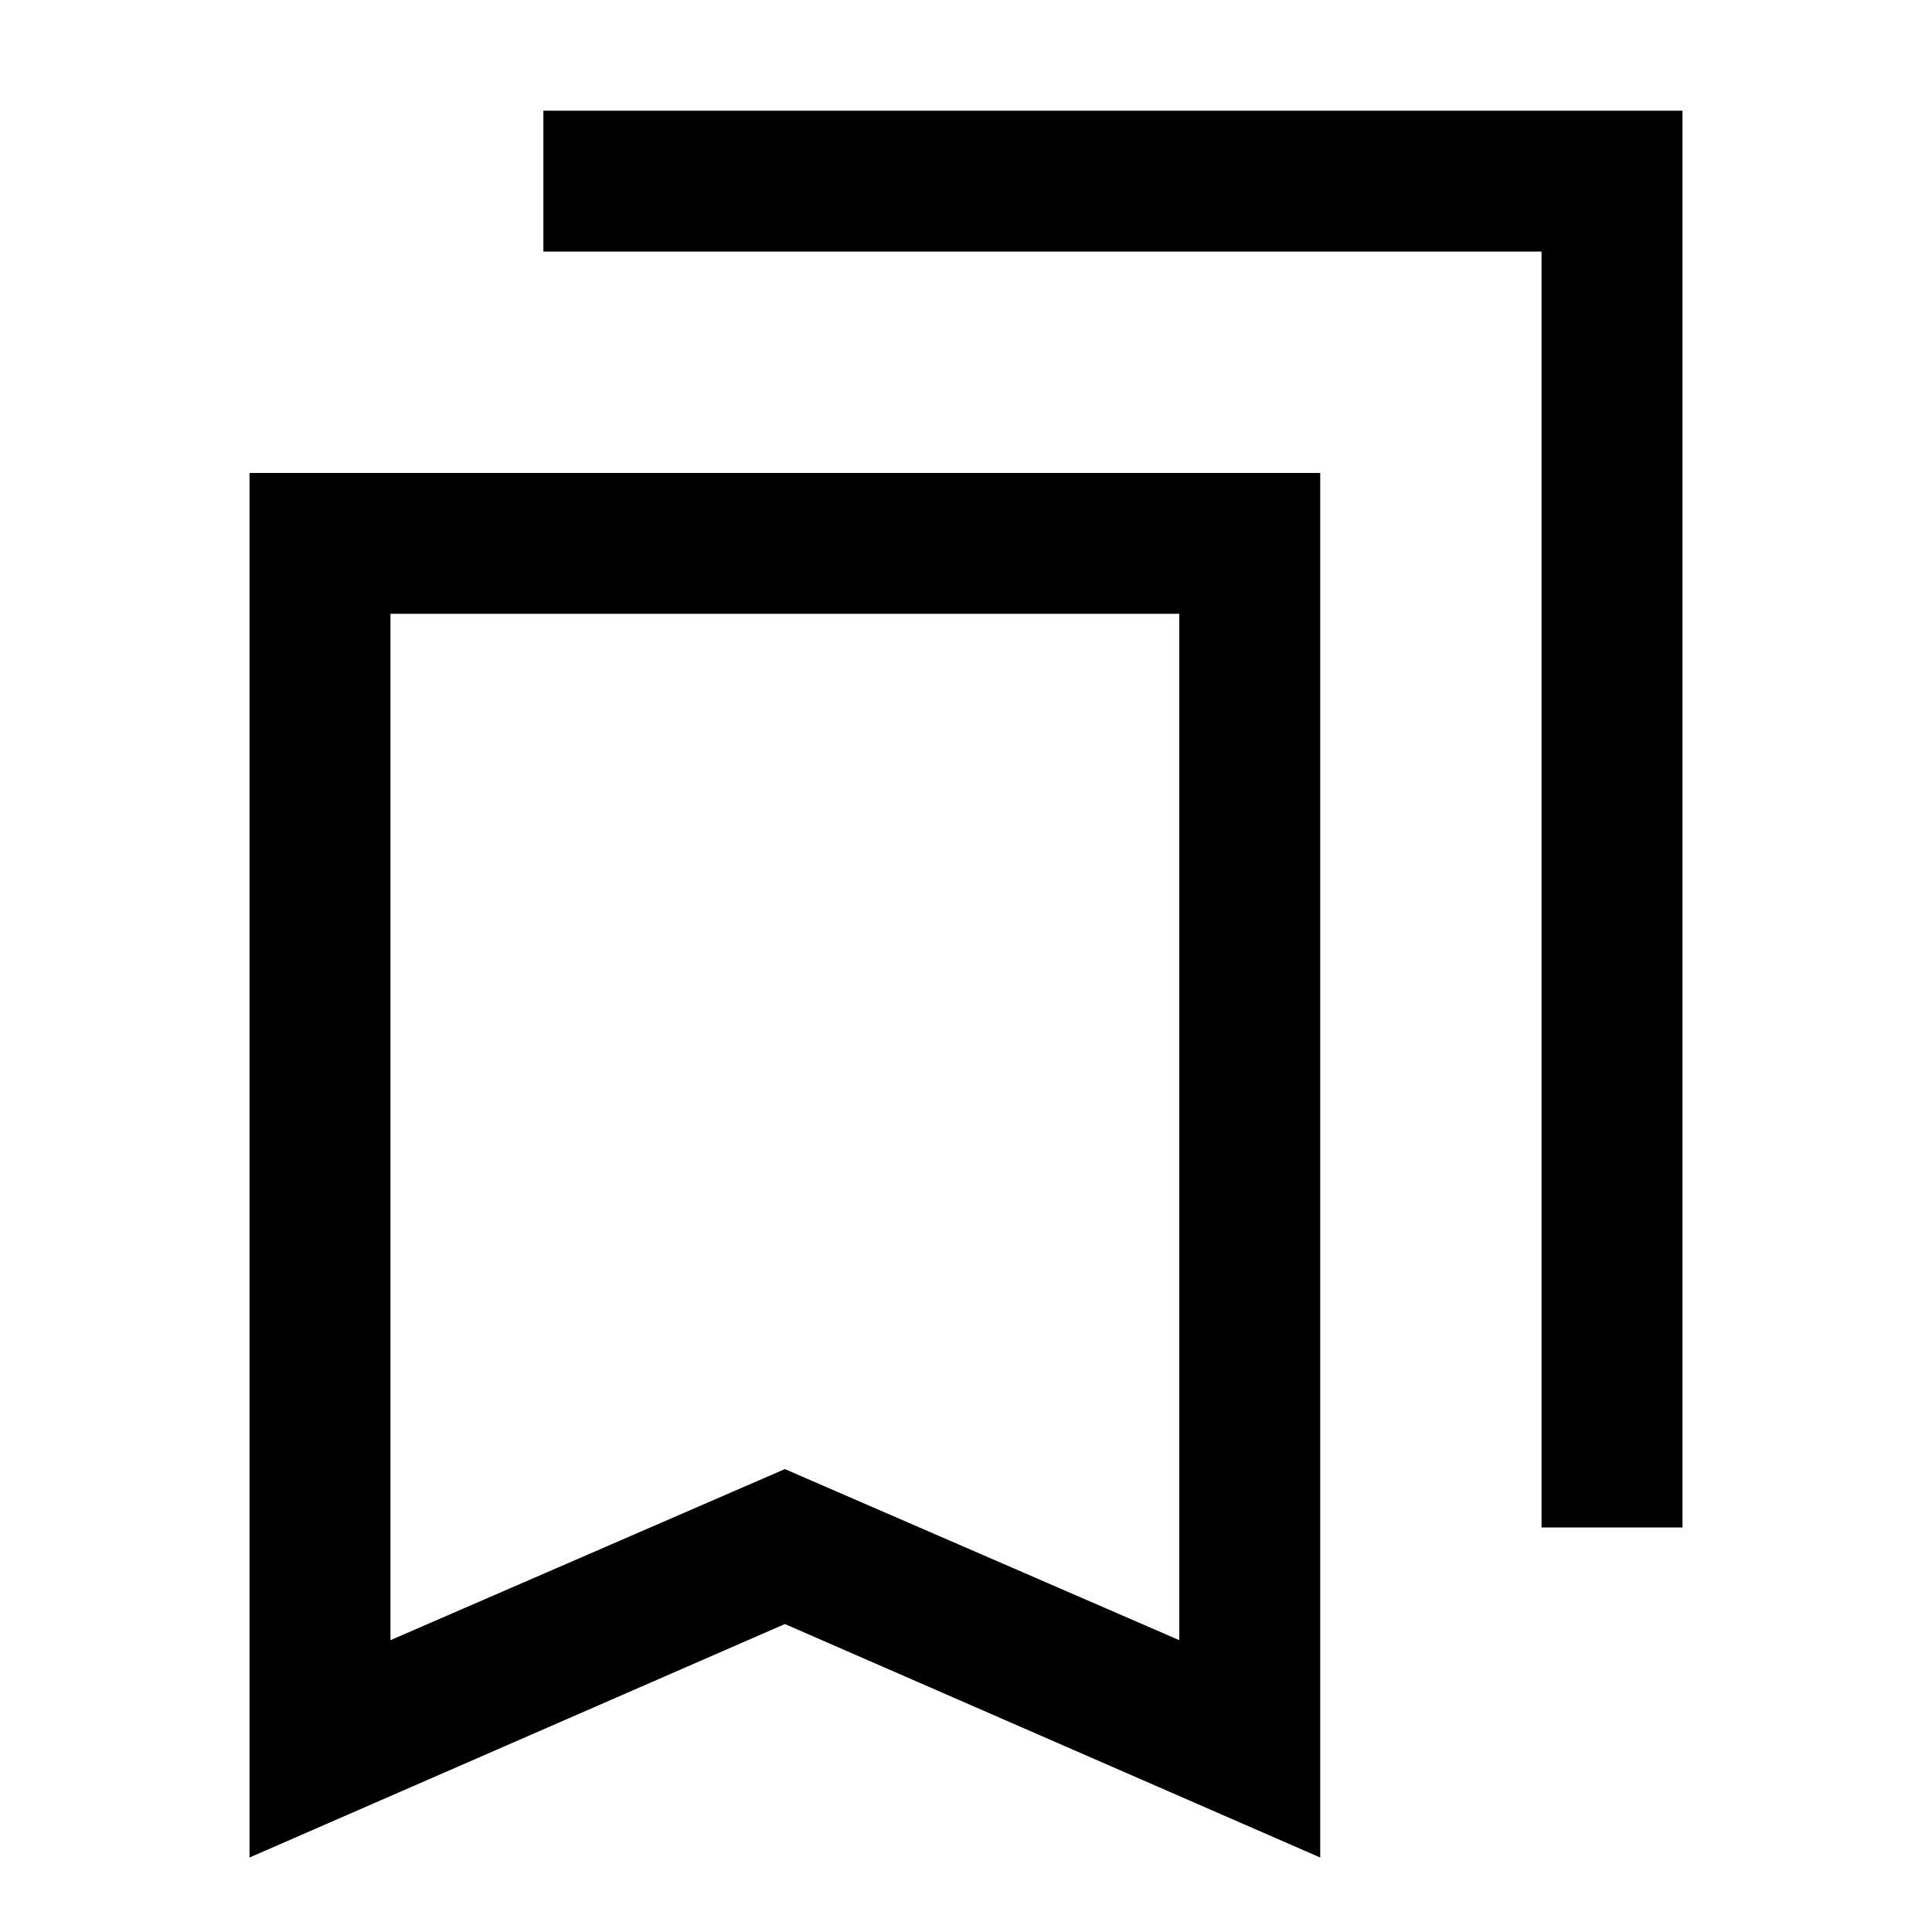 <svg xmlns="http://www.w3.org/2000/svg" height="20" width="20"><path d="M15.958 15.812V2.604H5.625V1.146H17.417V15.812ZM4.042 16.979 8.125 15.208 12.208 16.979V6.354H4.042ZM2.583 19.229V4.896H13.667V19.229L8.125 16.812ZM4.042 6.354H12.208H8.125H4.042Z"/></svg>